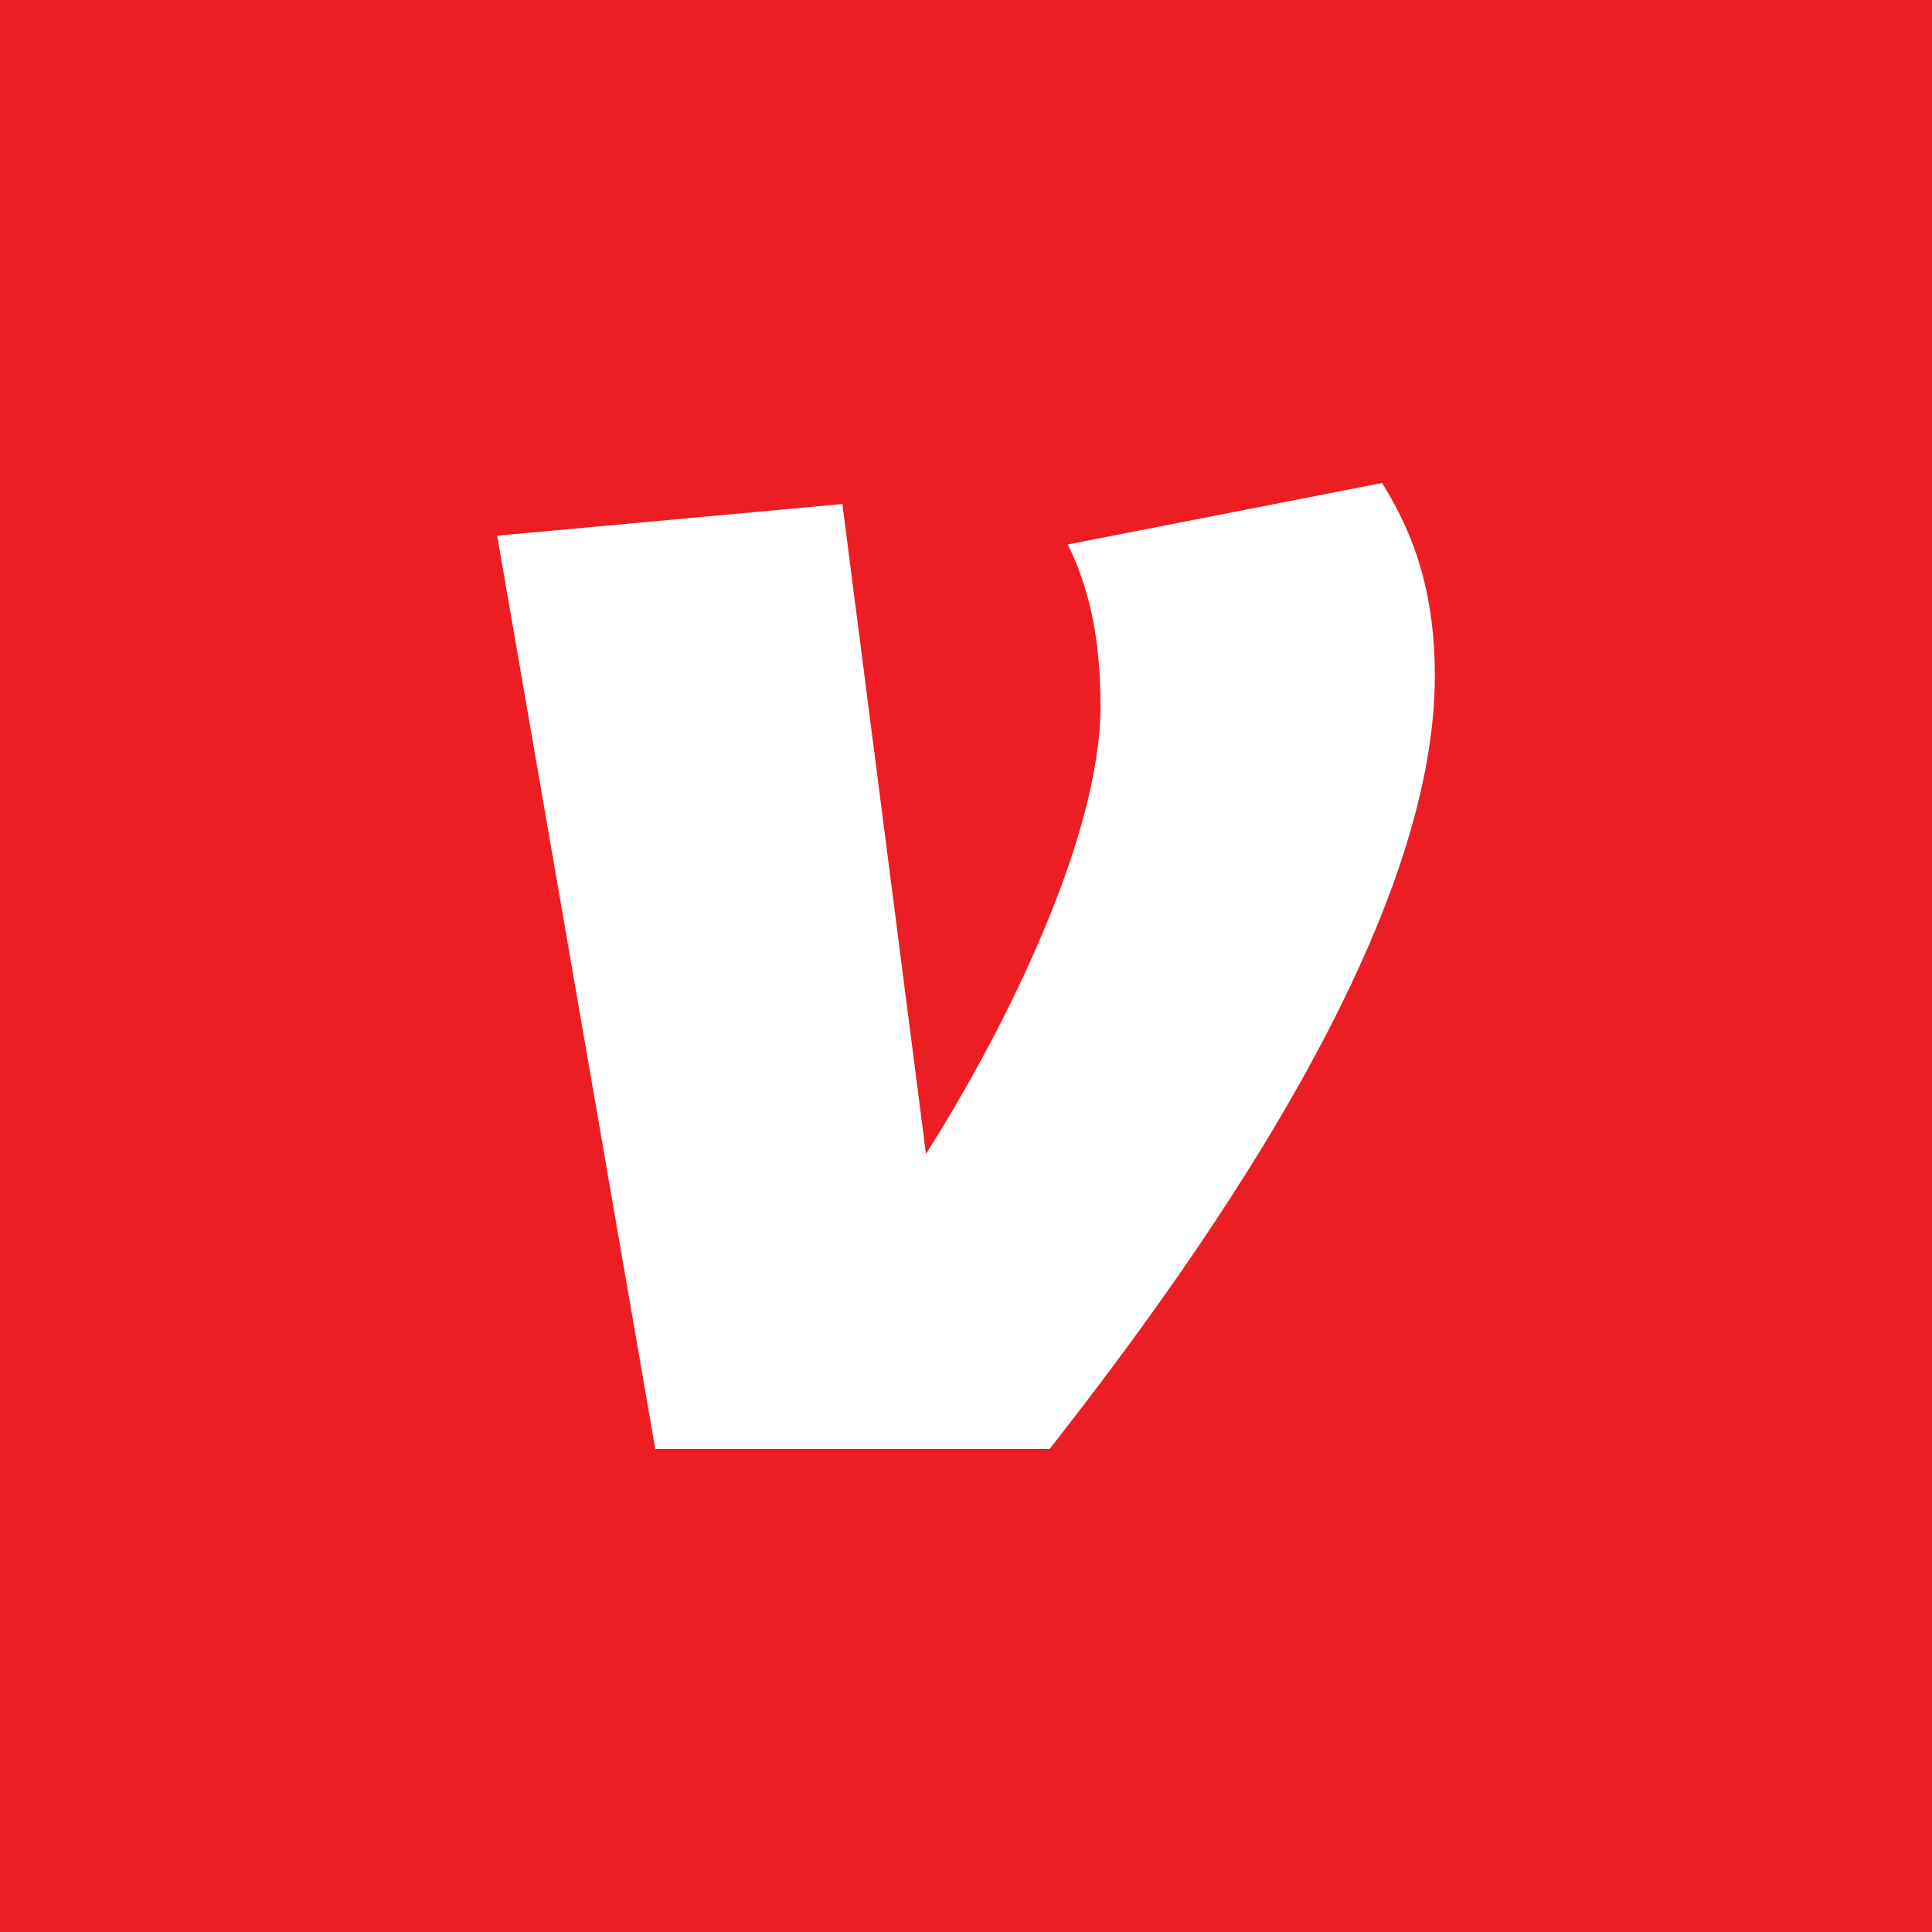 <?xml version="1.0" encoding="UTF-8" standalone="no"?><!-- Generator: Gravit.io --><svg xmlns="http://www.w3.org/2000/svg" xmlns:xlink="http://www.w3.org/1999/xlink" style="isolation:isolate" viewBox="0 0 1451.339 1451.339" width="1451.339pt" height="1451.339pt"><rect x="0" y="0" width="1451.339" height="1451.339" fill="#333333" stroke="none"/><defs><clipPath id="_clipPath_MB6rgzCSMvxydqel9ZBhGfFbJwHZbPF1"><rect width="1451.339" height="1451.339"/></clipPath></defs><g clip-path="url(#_clipPath_MB6rgzCSMvxydqel9ZBhGfFbJwHZbPF1)"><rect x="0" y="0" width="1451.339" height="1451.339" transform="matrix(1,0,0,1,0,0)" fill="rgb(237,29,36)"/><path d=" M 1038.25 362.835 C 1065.557 406.399 1077.867 451.27 1077.867 507.952 C 1077.867 688.738 918.099 923.592 788.43 1088.504 L 492.254 1088.504 L 373.472 402.417 L 632.805 378.634 L 695.607 866.829 C 754.288 774.484 826.701 629.368 826.701 530.429 C 826.701 476.273 817.097 439.386 802.086 409.013 L 1038.25 362.835 Z " fill="rgb(255,255,255)"/></g></svg>